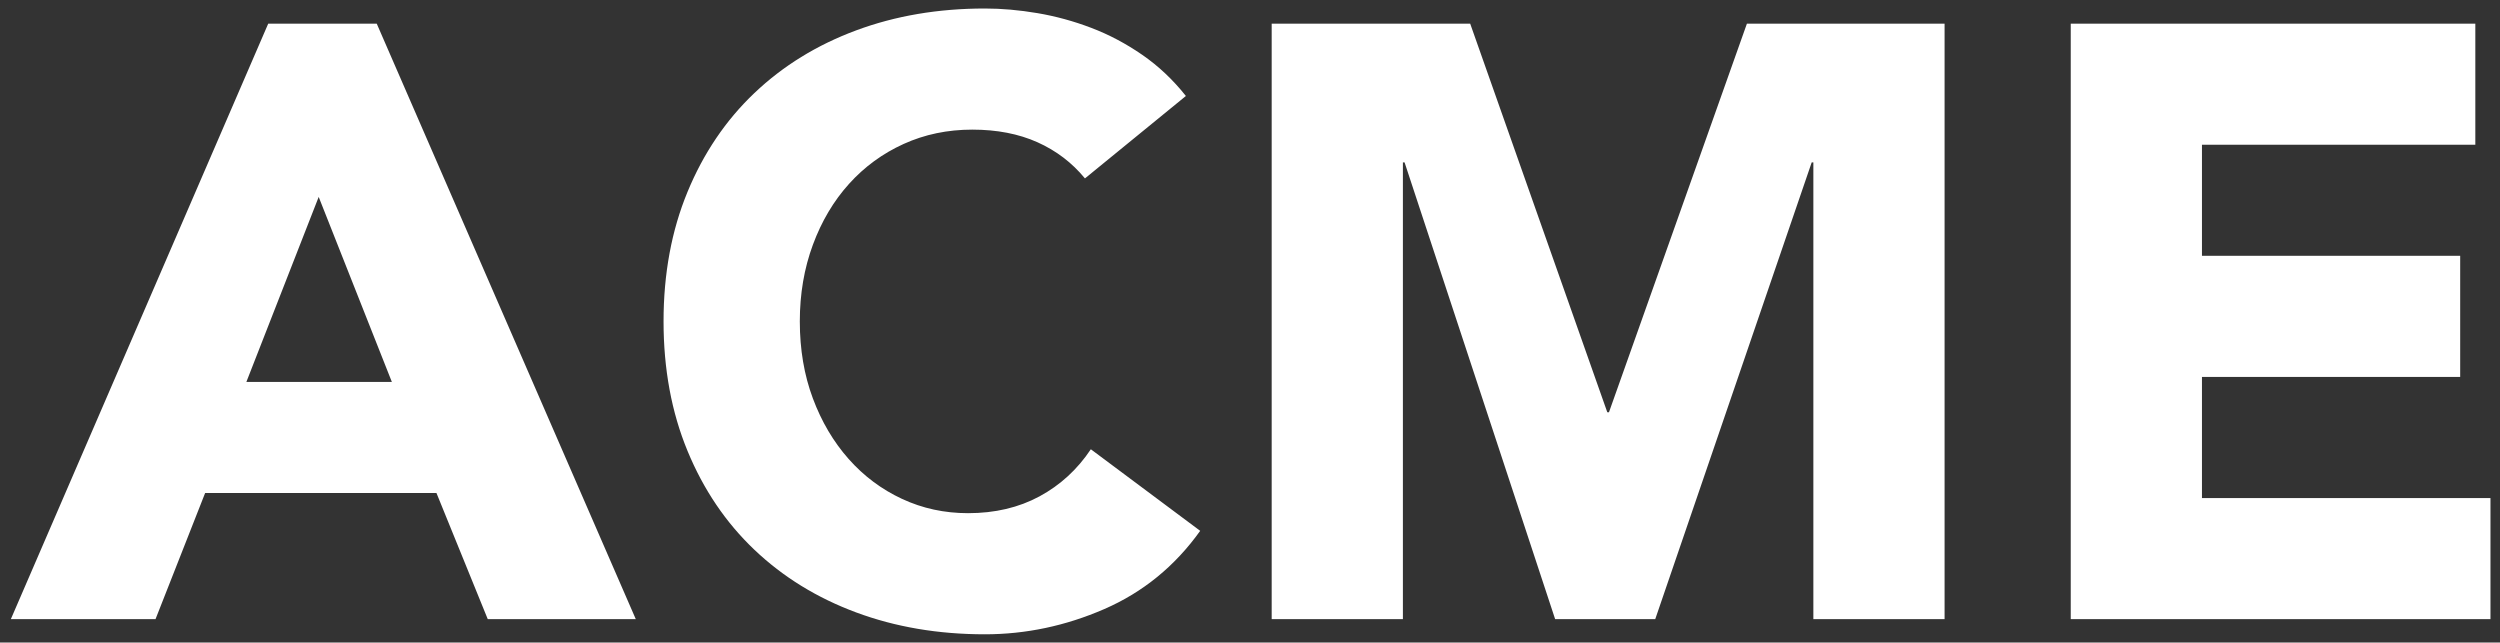 <?xml version="1.0" encoding="UTF-8"?>
<svg width="214px" height="55px" viewBox="0 0 214 55" version="1.1" xmlns="http://www.w3.org/2000/svg" xmlns:xlink="http://www.w3.org/1999/xlink">
    <rect x="0" y="0" width="214" height="55" fill="#333333" stroke="none"/>
    <!-- Generator: Sketch 52.6 (67491) - http://www.bohemiancoding.com/sketch -->
    <title>ACME</title>
    <desc>Created with Sketch.</desc>
    <g id="Page-1" stroke="none" stroke-width="1" fill="none" fill-rule="evenodd">
        <g id="Artboard" transform="translate(-94, -101)" fill="#FFFFFF">
            <path d="M116.96,103.024 L126.248,103.024 L148.424,154 L135.752,154 L131.36,143.2 L111.56,143.2 L107.312,154 L94.928,154 L116.96,103.024 Z M121.28,117.856 L115.088,133.696 L127.544,133.696 L121.28,117.856 Z M186.872,116.272 C185.768,114.928 184.412,113.896 182.804,113.176 C181.196,112.456 179.336,112.096 177.224,112.096 C175.112,112.096 173.156,112.504 171.356,113.32 C169.556,114.136 167.996,115.276 166.676,116.74 C165.356,118.204 164.324,119.944 163.58,121.96 C162.836,123.976 162.464,126.16 162.464,128.512 C162.464,130.912 162.836,133.108 163.58,135.1 C164.324,137.092 165.344,138.82 166.64,140.284 C167.936,141.748 169.46,142.888 171.212,143.704 C172.964,144.52 174.848,144.928 176.864,144.928 C179.168,144.928 181.208,144.448 182.984,143.488 C184.76,142.528 186.224,141.184 187.376,139.456 L196.736,146.44 C194.576,149.464 191.84,151.696 188.528,153.136 C185.216,154.576 181.808,155.296 178.304,155.296 C174.32,155.296 170.648,154.672 167.288,153.424 C163.928,152.176 161.024,150.388 158.576,148.06 C156.128,145.732 154.22,142.912 152.852,139.6 C151.484,136.288 150.8,132.592 150.8,128.512 C150.8,124.432 151.484,120.736 152.852,117.424 C154.22,114.112 156.128,111.292 158.576,108.964 C161.024,106.636 163.928,104.848 167.288,103.6 C170.648,102.352 174.32,101.728 178.304,101.728 C179.744,101.728 181.244,101.86 182.804,102.124 C184.364,102.388 185.9,102.808 187.412,103.384 C188.924,103.96 190.376,104.728 191.768,105.688 C193.16,106.648 194.408,107.824 195.512,109.216 L186.872,116.272 Z M202.856,103.024 L219.848,103.024 L231.584,136.288 L231.728,136.288 L243.536,103.024 L260.456,103.024 L260.456,154 L249.224,154 L249.224,114.904 L249.08,114.904 L235.688,154 L227.12,154 L214.232,114.904 L214.088,114.904 L214.088,154 L202.856,154 L202.856,103.024 Z M271.256,103.024 L305.888,103.024 L305.888,113.392 L282.488,113.392 L282.488,122.896 L304.592,122.896 L304.592,133.264 L282.488,133.264 L282.488,143.632 L307.184,143.632 L307.184,154 L271.256,154 L271.256,103.024 Z" id="ACME"></path>
        </g>
    </g>
</svg>
